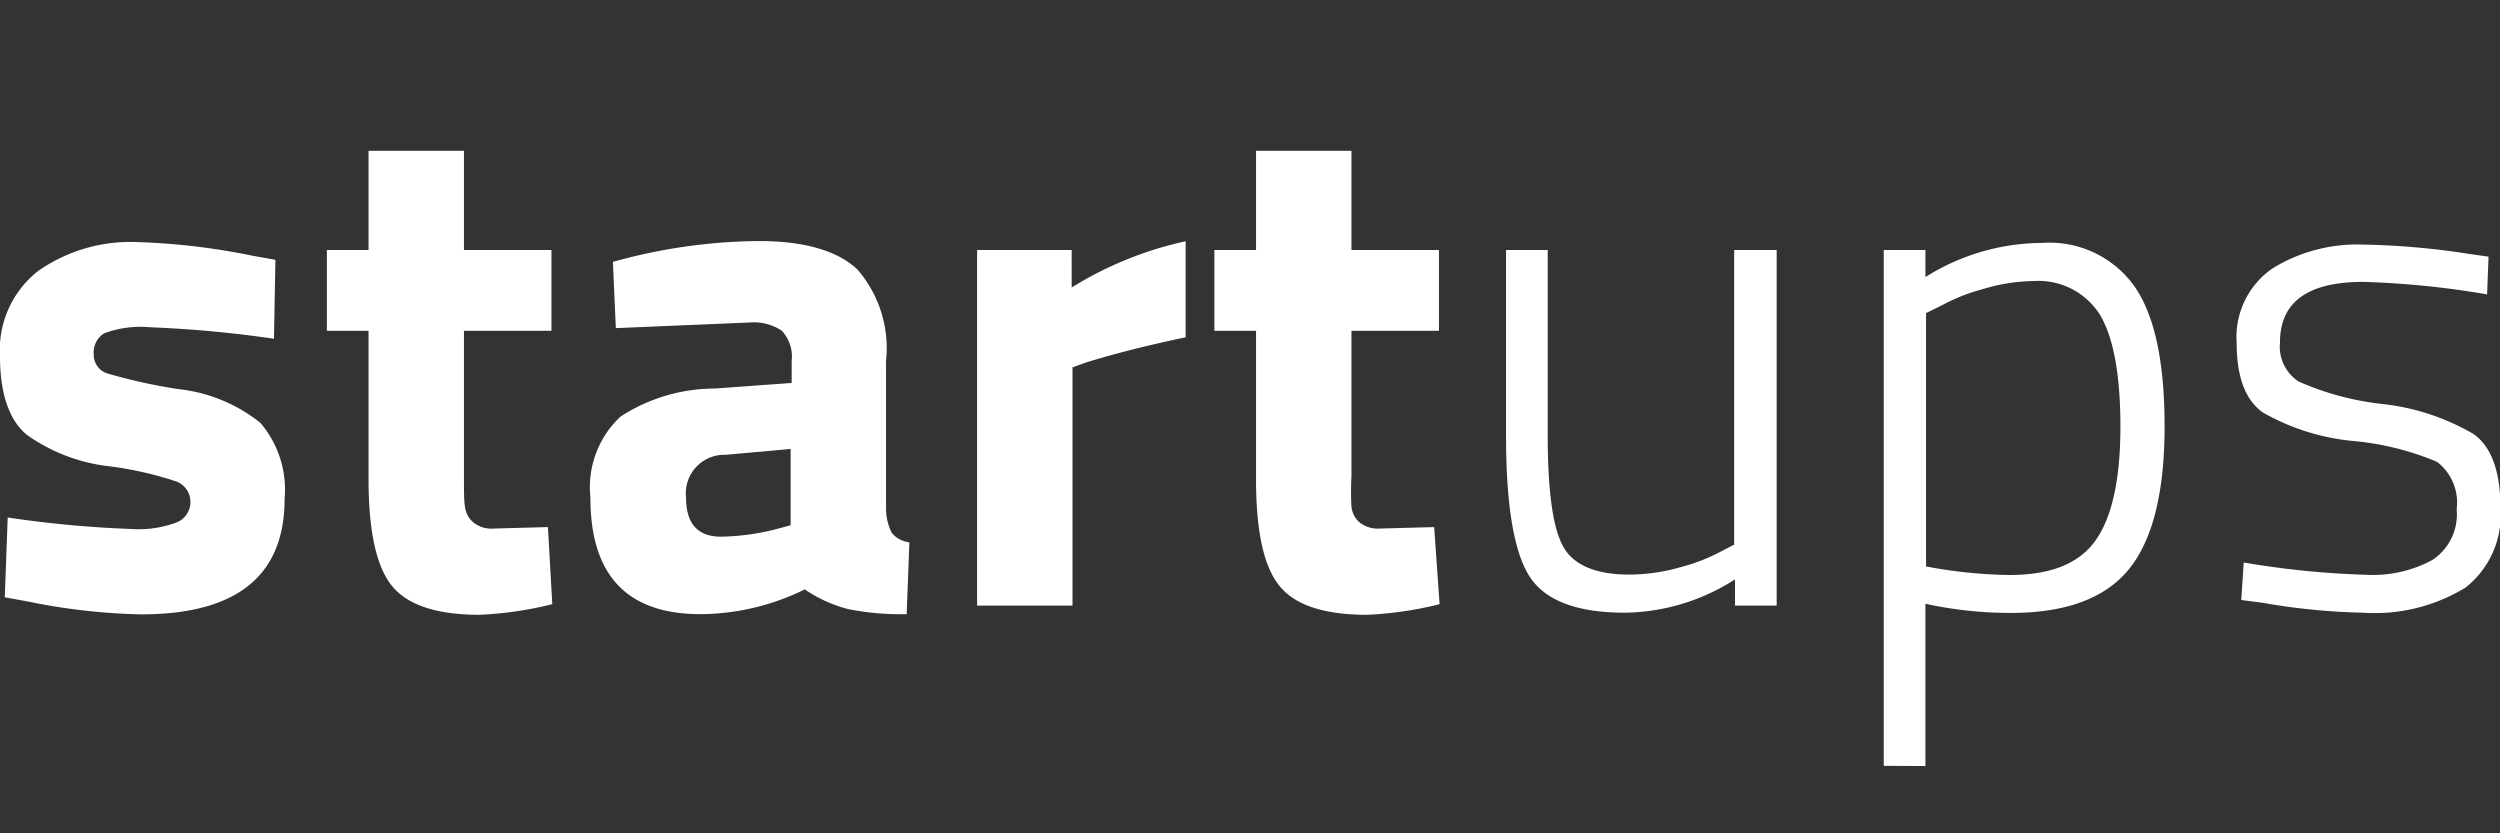 <svg id="Layer_1" data-name="Layer 1" xmlns="http://www.w3.org/2000/svg" viewBox="0 0 120 40"><rect x="0" y="0" width="120" height="40" fill="#333333" stroke="none"/><defs><style>.cls-1{fill:#fff;}</style></defs><path class="cls-1" d="M13.15,16.26a55.73,55.73,0,0,0-5.93-.55A5,5,0,0,0,5,16a1.07,1.07,0,0,0-.5,1,.93.93,0,0,0,.67.93,26,26,0,0,0,3.41.75,7.56,7.56,0,0,1,3.92,1.62,4.93,4.93,0,0,1,1.16,3.65q0,5.53-6.87,5.54a29.83,29.83,0,0,1-5.46-.62l-1.1-.2.14-3.83a53.25,53.25,0,0,0,5.89.55,5.23,5.23,0,0,0,2.26-.33,1.06,1.06,0,0,0,0-1.93,16.94,16.94,0,0,0-3.28-.75,8.43,8.43,0,0,1-3.94-1.5c-.87-.71-1.3-2-1.3-3.78A4.81,4.81,0,0,1,1.84,13a7.73,7.73,0,0,1,4.75-1.38,32.09,32.09,0,0,1,5.5.65l1.13.2Z"/><path class="cls-1" d="M26.47,15.88h-4.2v7c0,.68,0,1.16.05,1.45a1.19,1.19,0,0,0,.38.73,1.38,1.38,0,0,0,1,.31l2.6-.07L26.51,29a17.52,17.52,0,0,1-3.49.51q-3.07,0-4.2-1.38T17.69,23V15.88h-2V12h2V7.24h4.58V12h4.2v3.89Z"/><path class="cls-1" d="M42.53,17.32v7.1a2.63,2.63,0,0,0,.27,1.15,1.26,1.26,0,0,0,.85.46l-.13,3.45a12.93,12.93,0,0,1-2.79-.24,6.5,6.5,0,0,1-2.1-.95,11.45,11.45,0,0,1-5,1.19q-5.3,0-5.29-5.6A4.64,4.64,0,0,1,29.78,20a8.31,8.31,0,0,1,4.51-1.35L38,18.38V17.32a1.8,1.8,0,0,0-.48-1.45,2.43,2.43,0,0,0-1.54-.39l-6.42.27-.14-3.18a26.67,26.67,0,0,1,7-1c2.19,0,3.78.46,4.74,1.37A5.76,5.76,0,0,1,42.53,17.32Zm-7.69,4.51a1.85,1.85,0,0,0-1.91,2.05c0,1.25.56,1.88,1.67,1.88a11.25,11.25,0,0,0,2.84-.41l.51-.14V21.55Z"/><path class="cls-1" d="M46.9,29.07V12h4.54V13.8a17.41,17.41,0,0,1,5.47-2.22v4.61c-1.85.39-3.43.79-4.75,1.2l-.68.24V29.07Z"/><path class="cls-1" d="M69.07,15.88h-4.2v7a12.62,12.62,0,0,0,0,1.45,1.17,1.17,0,0,0,.37.73,1.42,1.42,0,0,0,1,.31l2.6-.07L69.1,29a17.45,17.45,0,0,1-3.48.51q-3.08,0-4.2-1.38c-.76-.93-1.13-2.63-1.13-5.11V15.88h-2V12h2V7.24h4.58V12h4.2Z"/><path class="cls-1" d="M83.28,12h2V29.07h-2V27.81A10,10,0,0,1,78,29.41q-3.49,0-4.6-1.77t-1.11-6.73V12h2v8.88q0,4,.73,5.33c.49.91,1.56,1.37,3.2,1.37a8.93,8.93,0,0,0,2.46-.36,8.74,8.74,0,0,0,1.91-.74l.65-.34V12Z"/><path class="cls-1" d="M90.42,36.76V12h2v1.3a10.59,10.59,0,0,1,5.62-1.64,5,5,0,0,1,4.41,2.08q1.46,2.08,1.45,6.78t-1.71,6.8q-1.71,2.1-5.67,2.1a19.08,19.08,0,0,1-4.1-.44v7.79Zm7.2-23.27a8.73,8.73,0,0,0-2.42.38,9.12,9.12,0,0,0-2,.79l-.75.37V27.19a23,23,0,0,0,4,.41c2,0,3.34-.55,4.13-1.65s1.2-2.93,1.2-5.47-.35-4.34-1-5.4A3.49,3.49,0,0,0,97.62,13.49Z"/><path class="cls-1" d="M113.44,13.53q-4,0-4,2.9a2,2,0,0,0,.89,1.88,13.59,13.59,0,0,0,4,1.08,11,11,0,0,1,4.41,1.45c.85.61,1.28,1.79,1.28,3.53a4.43,4.43,0,0,1-1.67,3.83,8.35,8.35,0,0,1-4.92,1.21,31.61,31.61,0,0,1-4.85-.48l-1-.13L107.7,27a42.11,42.11,0,0,0,5.88.59,6,6,0,0,0,3.19-.72,2.63,2.63,0,0,0,1.15-2.43,2.46,2.46,0,0,0-.94-2.27,13.45,13.45,0,0,0-4-1,10.78,10.78,0,0,1-4.36-1.37c-.84-.59-1.26-1.7-1.26-3.34a4,4,0,0,1,1.74-3.59,7.75,7.75,0,0,1,4.3-1.13,36.58,36.58,0,0,1,5.13.45l.92.13-.07,1.81A42.42,42.42,0,0,0,113.44,13.53Z"/></svg>